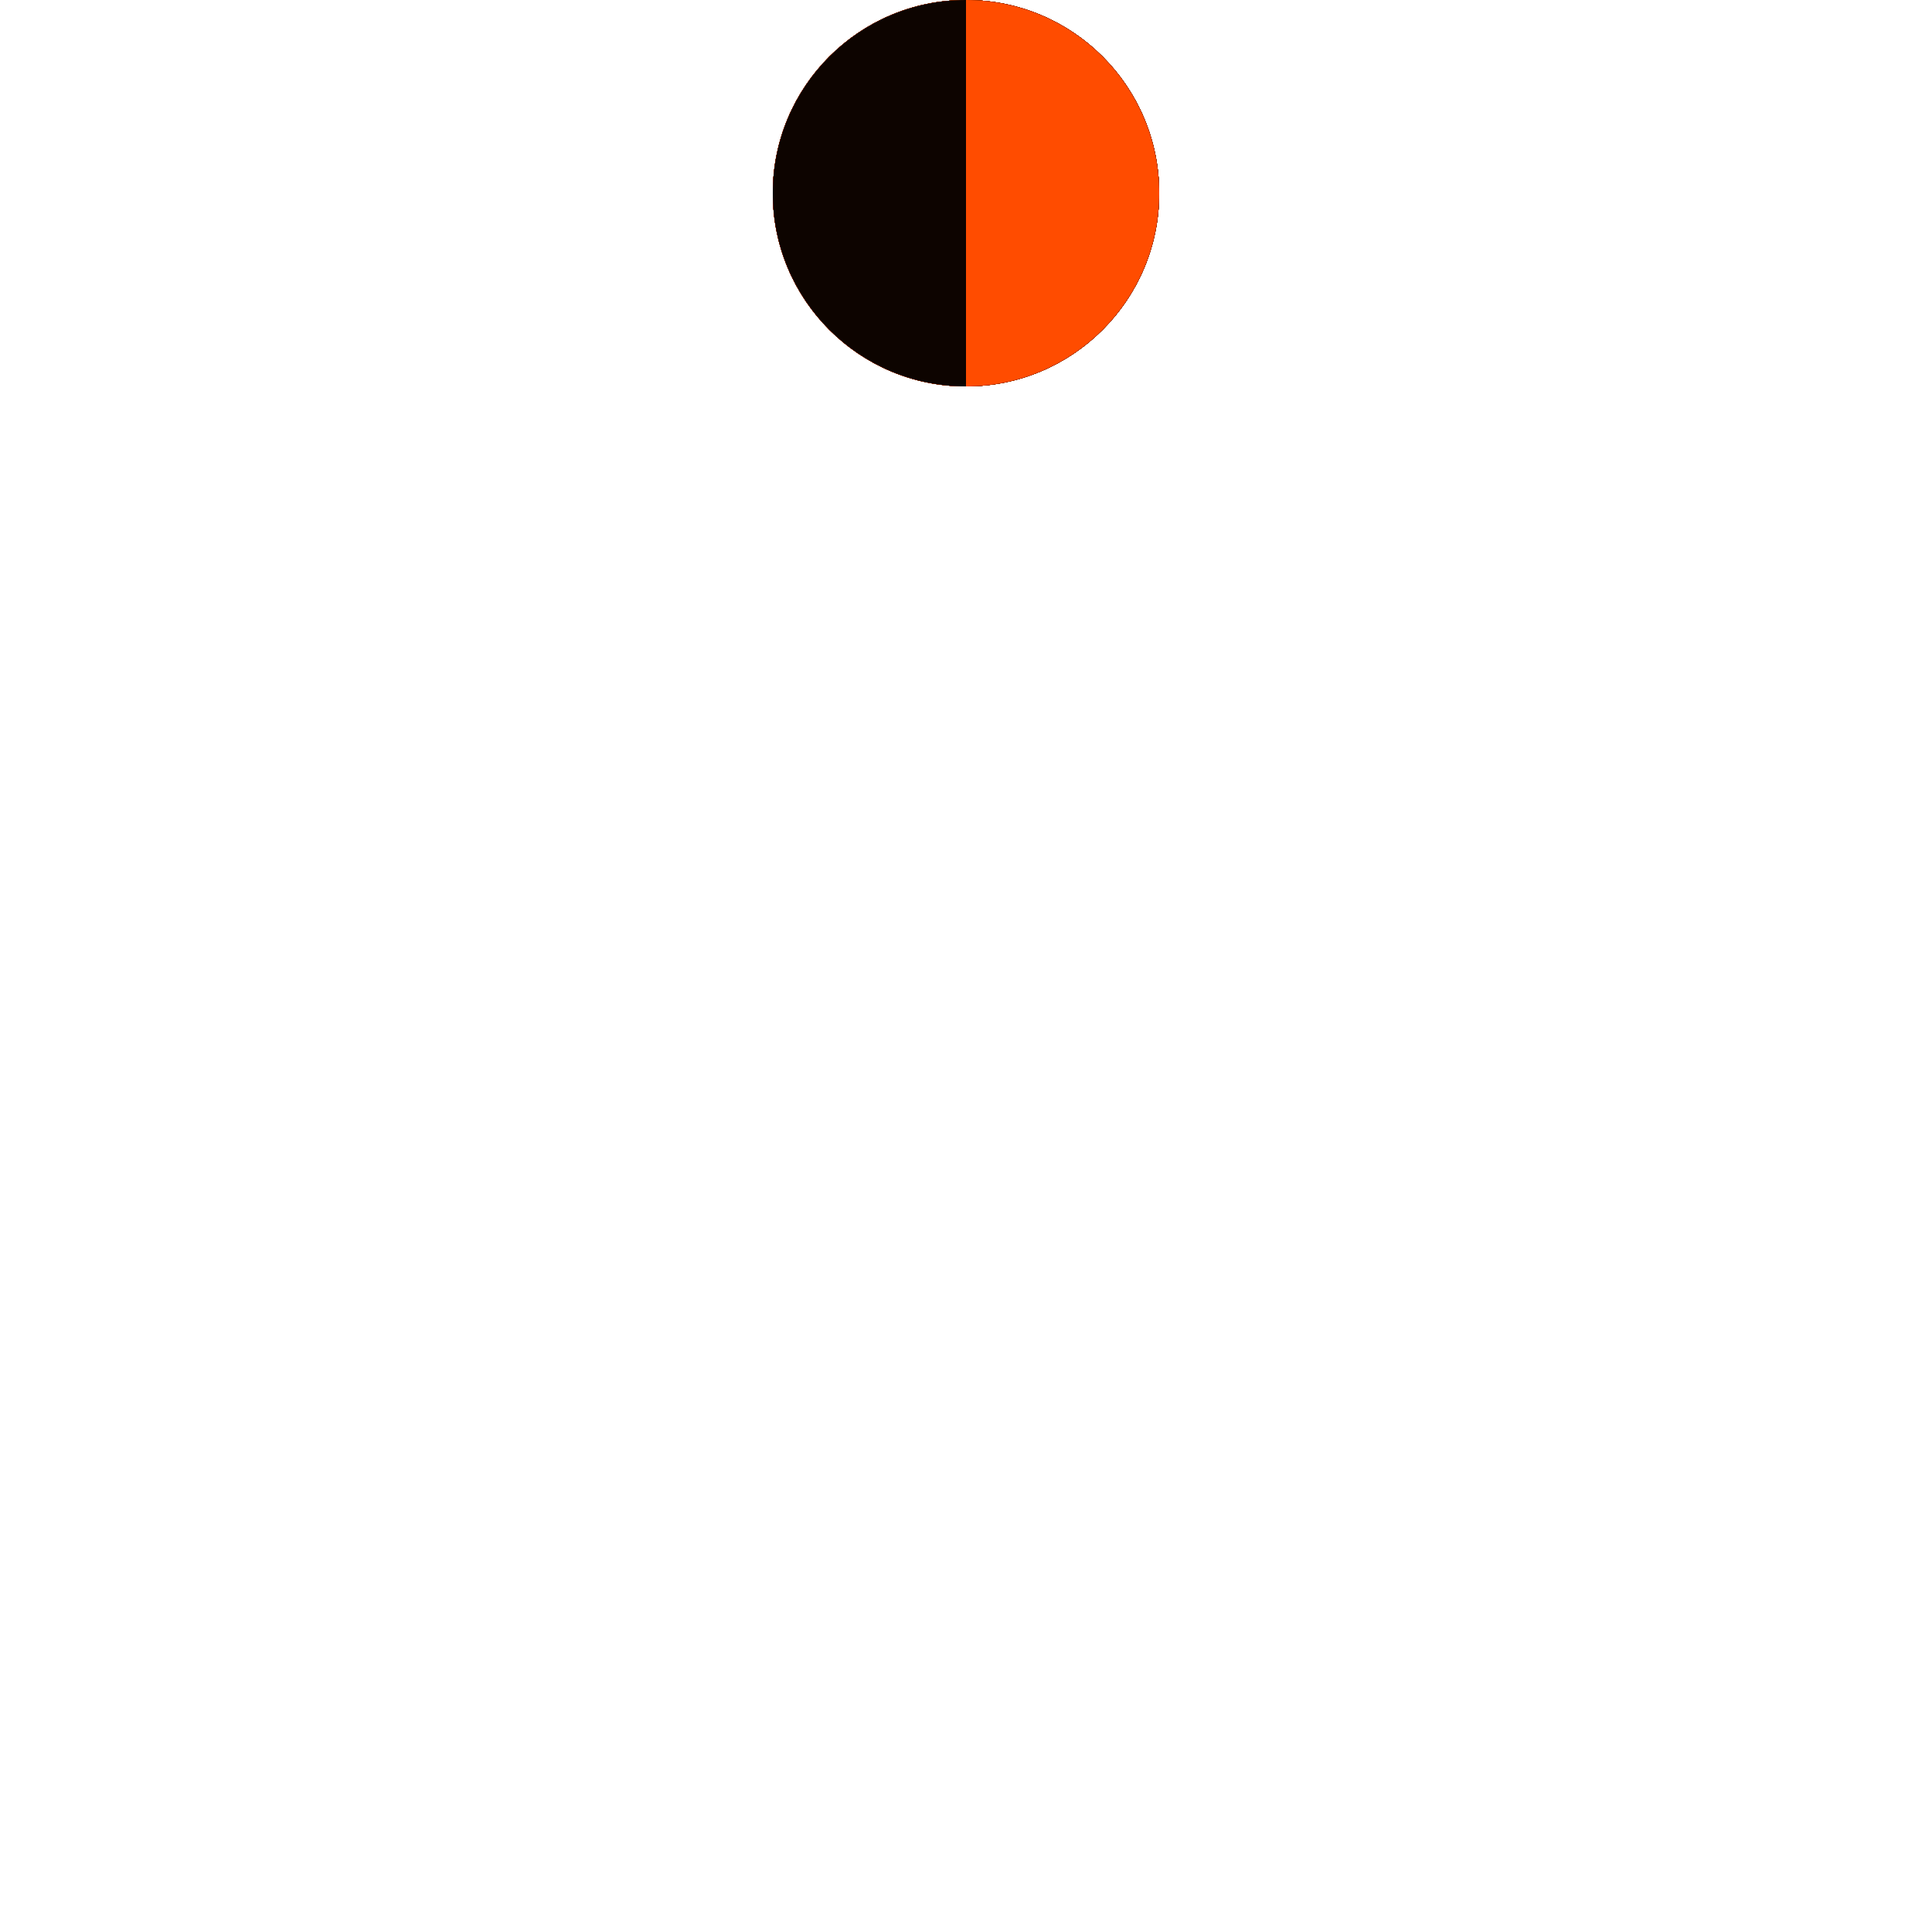 <svg width="500" height="500" viewBox="0 0 500 500" fill="none" xmlns="http://www.w3.org/2000/svg">

<style>

    @keyframes rotate {
        100% { transform: rotate(1turn) scale(1);  }
    }

    @keyframes wave {
        0% { transform: translate(0,0) scale(0.6); }
        50% { transform: translate(0,100px); }
        100% { transform: translate(0,0) scale(0.6); }
    }

    svg * {
        transform-box: fill-box;
        box-sizing: border-box;
    }

    g#group {
        animation: rotate 4s ease-in-out infinite;
        transform-origin: 50%;
    }

    g.g1, .halfG {
        transform: rotate(0deg);
        transform-origin: bottom center;
        animation-delay: 0.05s;
    }

    g.g2 {
        transform: rotate(30deg);
        transform-origin: bottom center;
        animation-delay: 0.1s;
    }

    g.g3 {
        transform: rotate(60deg);
        transform-origin: bottom center;
        animation-delay: 0.15s;
    }

    g.g4 {
        transform: rotate(90deg);
        transform-origin: bottom center;
        animation-delay: 0.2s;
    }

    g.g5 {
        transform: rotate(120deg);
        transform-origin: bottom center;
        animation-delay: 0.25s;
    }

    g.g6 {
        transform: rotate(150deg);
        transform-origin: bottom center;
        animation-delay: 0.3s;
    }

    g.g7 {
        transform: rotate(180deg);
        transform-origin: bottom center;
        animation-delay: 0.45s;
    }

    g.g8 {
        transform: rotate(210deg);
        transform-origin: bottom center;
        animation-delay: 0.5s;
    }

    g.g9 {
        transform: rotate(240deg);
        transform-origin: bottom center;
        animation-delay: 0.55s;
    }

    g.g10 {
        transform: rotate(270deg);
        transform-origin: bottom center;
        animation-delay: 0.6s;
    }

    g.g11 {
        transform: rotate(300deg);
        transform-origin: bottom center;
        animation-delay: 0.65s;
    }

    g.g12 {
        transform: rotate(330deg);
        transform-origin: bottom center;
        animation-delay: 0.7s;
    }

    circle, .halfG {
        animation: wave 4s ease-in-out infinite;
        transform-origin: bottom left;
    }

    rect {
        fill: transparent;
    }
</style>

<g id="group">
    <rect x="0" y="0" fill="none" width="500" height="500" />

    <g class="circG g1">
        <rect x="200" width="100" height="250" fill="#D9D9D9"/>
        <circle cx="250" cy="50" r="50" fill="#0D0400"/>
    </g>

    <g class="circG g2">
        <rect x="200" width="100" height="250" fill="#D9D9D9"/>
        <circle cx="250" cy="50" r="50" fill="#FF4C00"/>
    </g>

    <g class="circG g3">
        <rect x="200" width="100" height="250" fill="#D9D9D9"/>
        <circle cx="250" cy="50" r="50" fill="#0D0400"/>
    </g>
    
    <g class="circG g4">
        <rect x="200" width="100" height="250" fill="#D9D9D9"/>
    <circle cx="250" cy="50" r="50" fill="#FF4C00"/>
    </g>

    <g class="circG g5">
        <rect x="200" width="100" height="250" fill="#D9D9D9"/>
    <circle cx="250" cy="50" r="50" fill="#0D0400"/>
    </g>

    <g class="circG g6">
        <rect x="200" width="100" height="250" fill="#D9D9D9"/>
    <circle cx="250" cy="50" r="50" fill="#FF4C00"/>
    </g>
    
    <g class="circG g7">
        <rect x="200" width="100" height="250" fill="#D9D9D9"/>
        <circle cx="250" cy="50" r="50" fill="#0D0400"/>
    </g>

    <g class="circG g8">
        <rect x="200" width="100" height="250" fill="#D9D9D9"/>
        <circle cx="250" cy="50" r="50" fill="#FF4C00"/>
    </g>

    <g class="circG g9">
        <rect x="200" width="100" height="250" fill="#D9D9D9"/>
        <circle cx="250" cy="50" r="50" fill="#0D0400"/>
    </g>
    
    <g class="circG g10">
        <rect x="200" width="100" height="250" fill="#D9D9D9"/>
    <circle cx="250" cy="50" r="50" fill="#FF4C00"/>
    </g>

    
    <g class="circG g11">
        <rect x="200" width="100" height="250" fill="#D9D9D9"/>
        <circle cx="250" cy="50" r="50" fill="#0D0400"/>
    </g>

    <g class="circG g12">
        <rect x="200" width="100" height="250" fill="#D9D9D9"/>
        <circle cx="250" cy="50" r="50" fill="#FF4C00"/>
    </g>

    <g class="g1"> 
        <rect x="200" width="100" height="250" fill="#D9D9D9"/>
        <path class="halfG" d="M200 50C200 77.614 222.386 100 250 100V0C222.386 0 200 22.386 200 50Z" fill="#0D0400"/>
    </g>

</g>


</svg>
